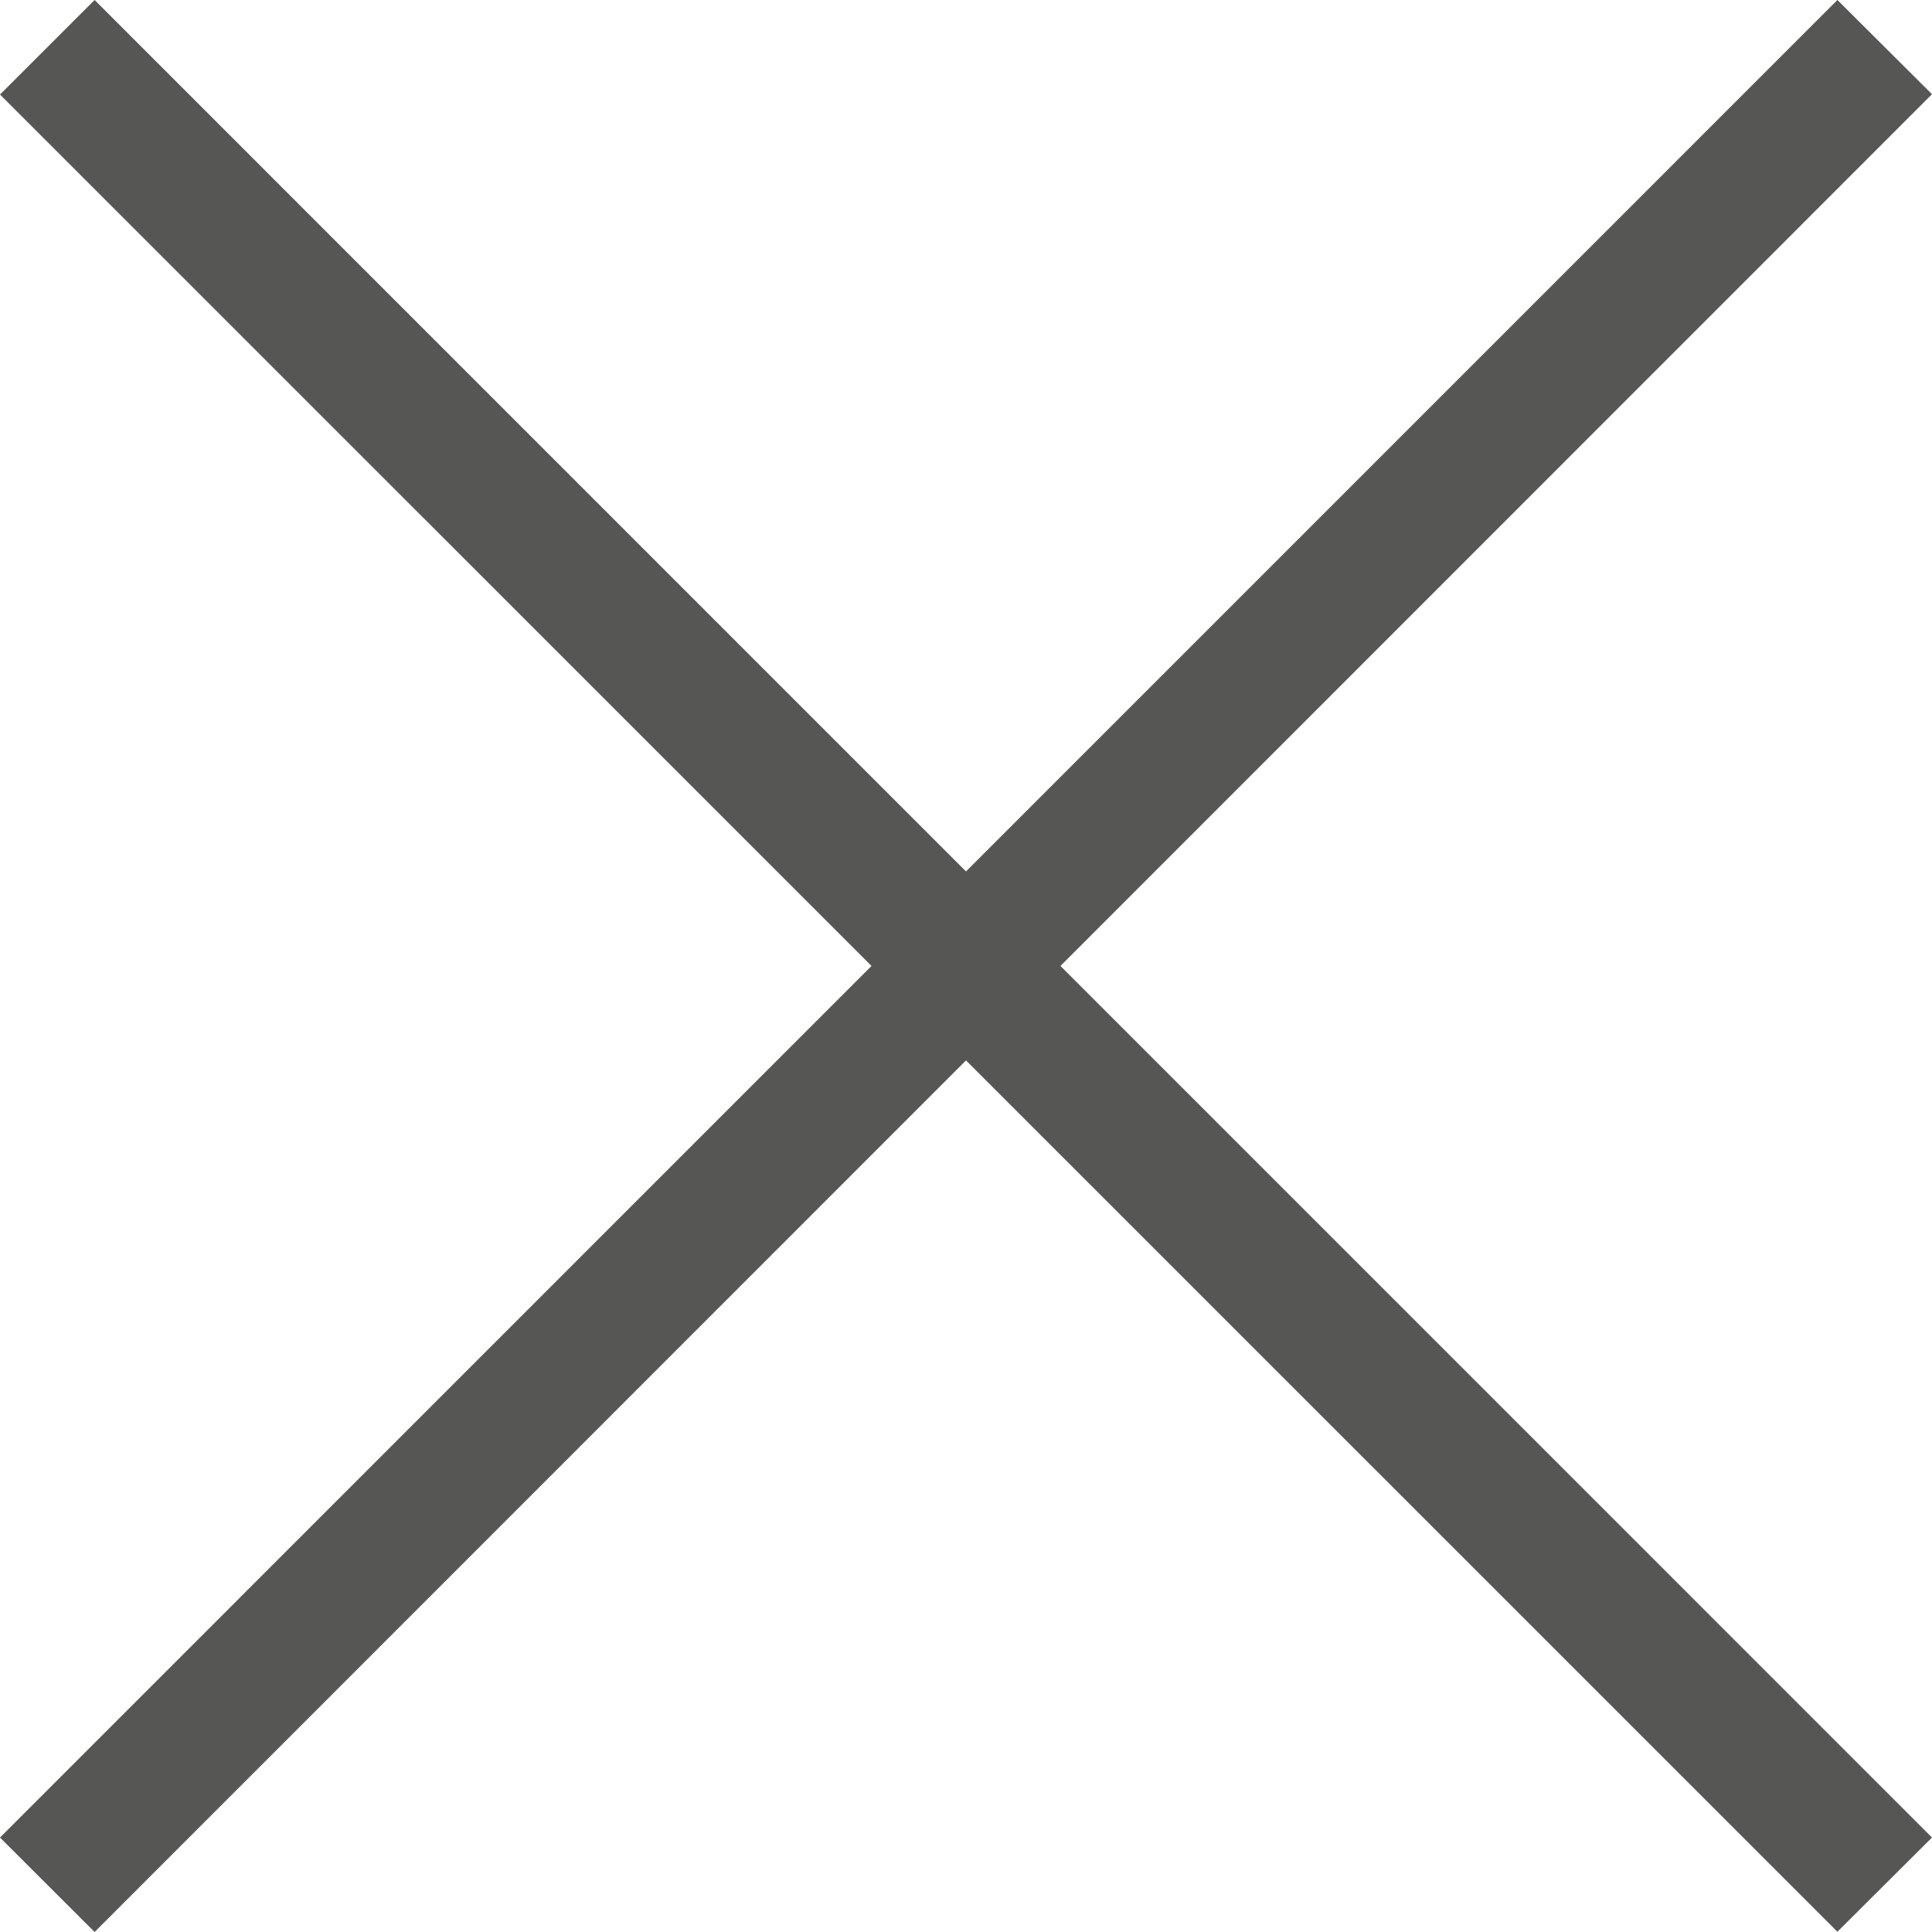 <svg id="ham_close.svg" xmlns="http://www.w3.org/2000/svg" width="29" height="29" viewBox="0 0 29 29">
  <defs>
    <style>
      .cls-1 {
        fill: #565655;
        fill-rule: evenodd;
      }
    </style>
  </defs>
  <path id="長方形_538" data-name="長方形 538" class="cls-1" d="M5925,71.082L5952.58,43.5l1.42,1.414L5926.42,72.5Z" transform="translate(-5925 -43.5)"/>
  <path id="長方形_538_のコピー_2" data-name="長方形 538 のコピー 2" class="cls-1" d="M5926.42,43.5L5954,71.082l-1.42,1.414L5925,44.919Z" transform="translate(-5925 -43.5)"/>
</svg>
